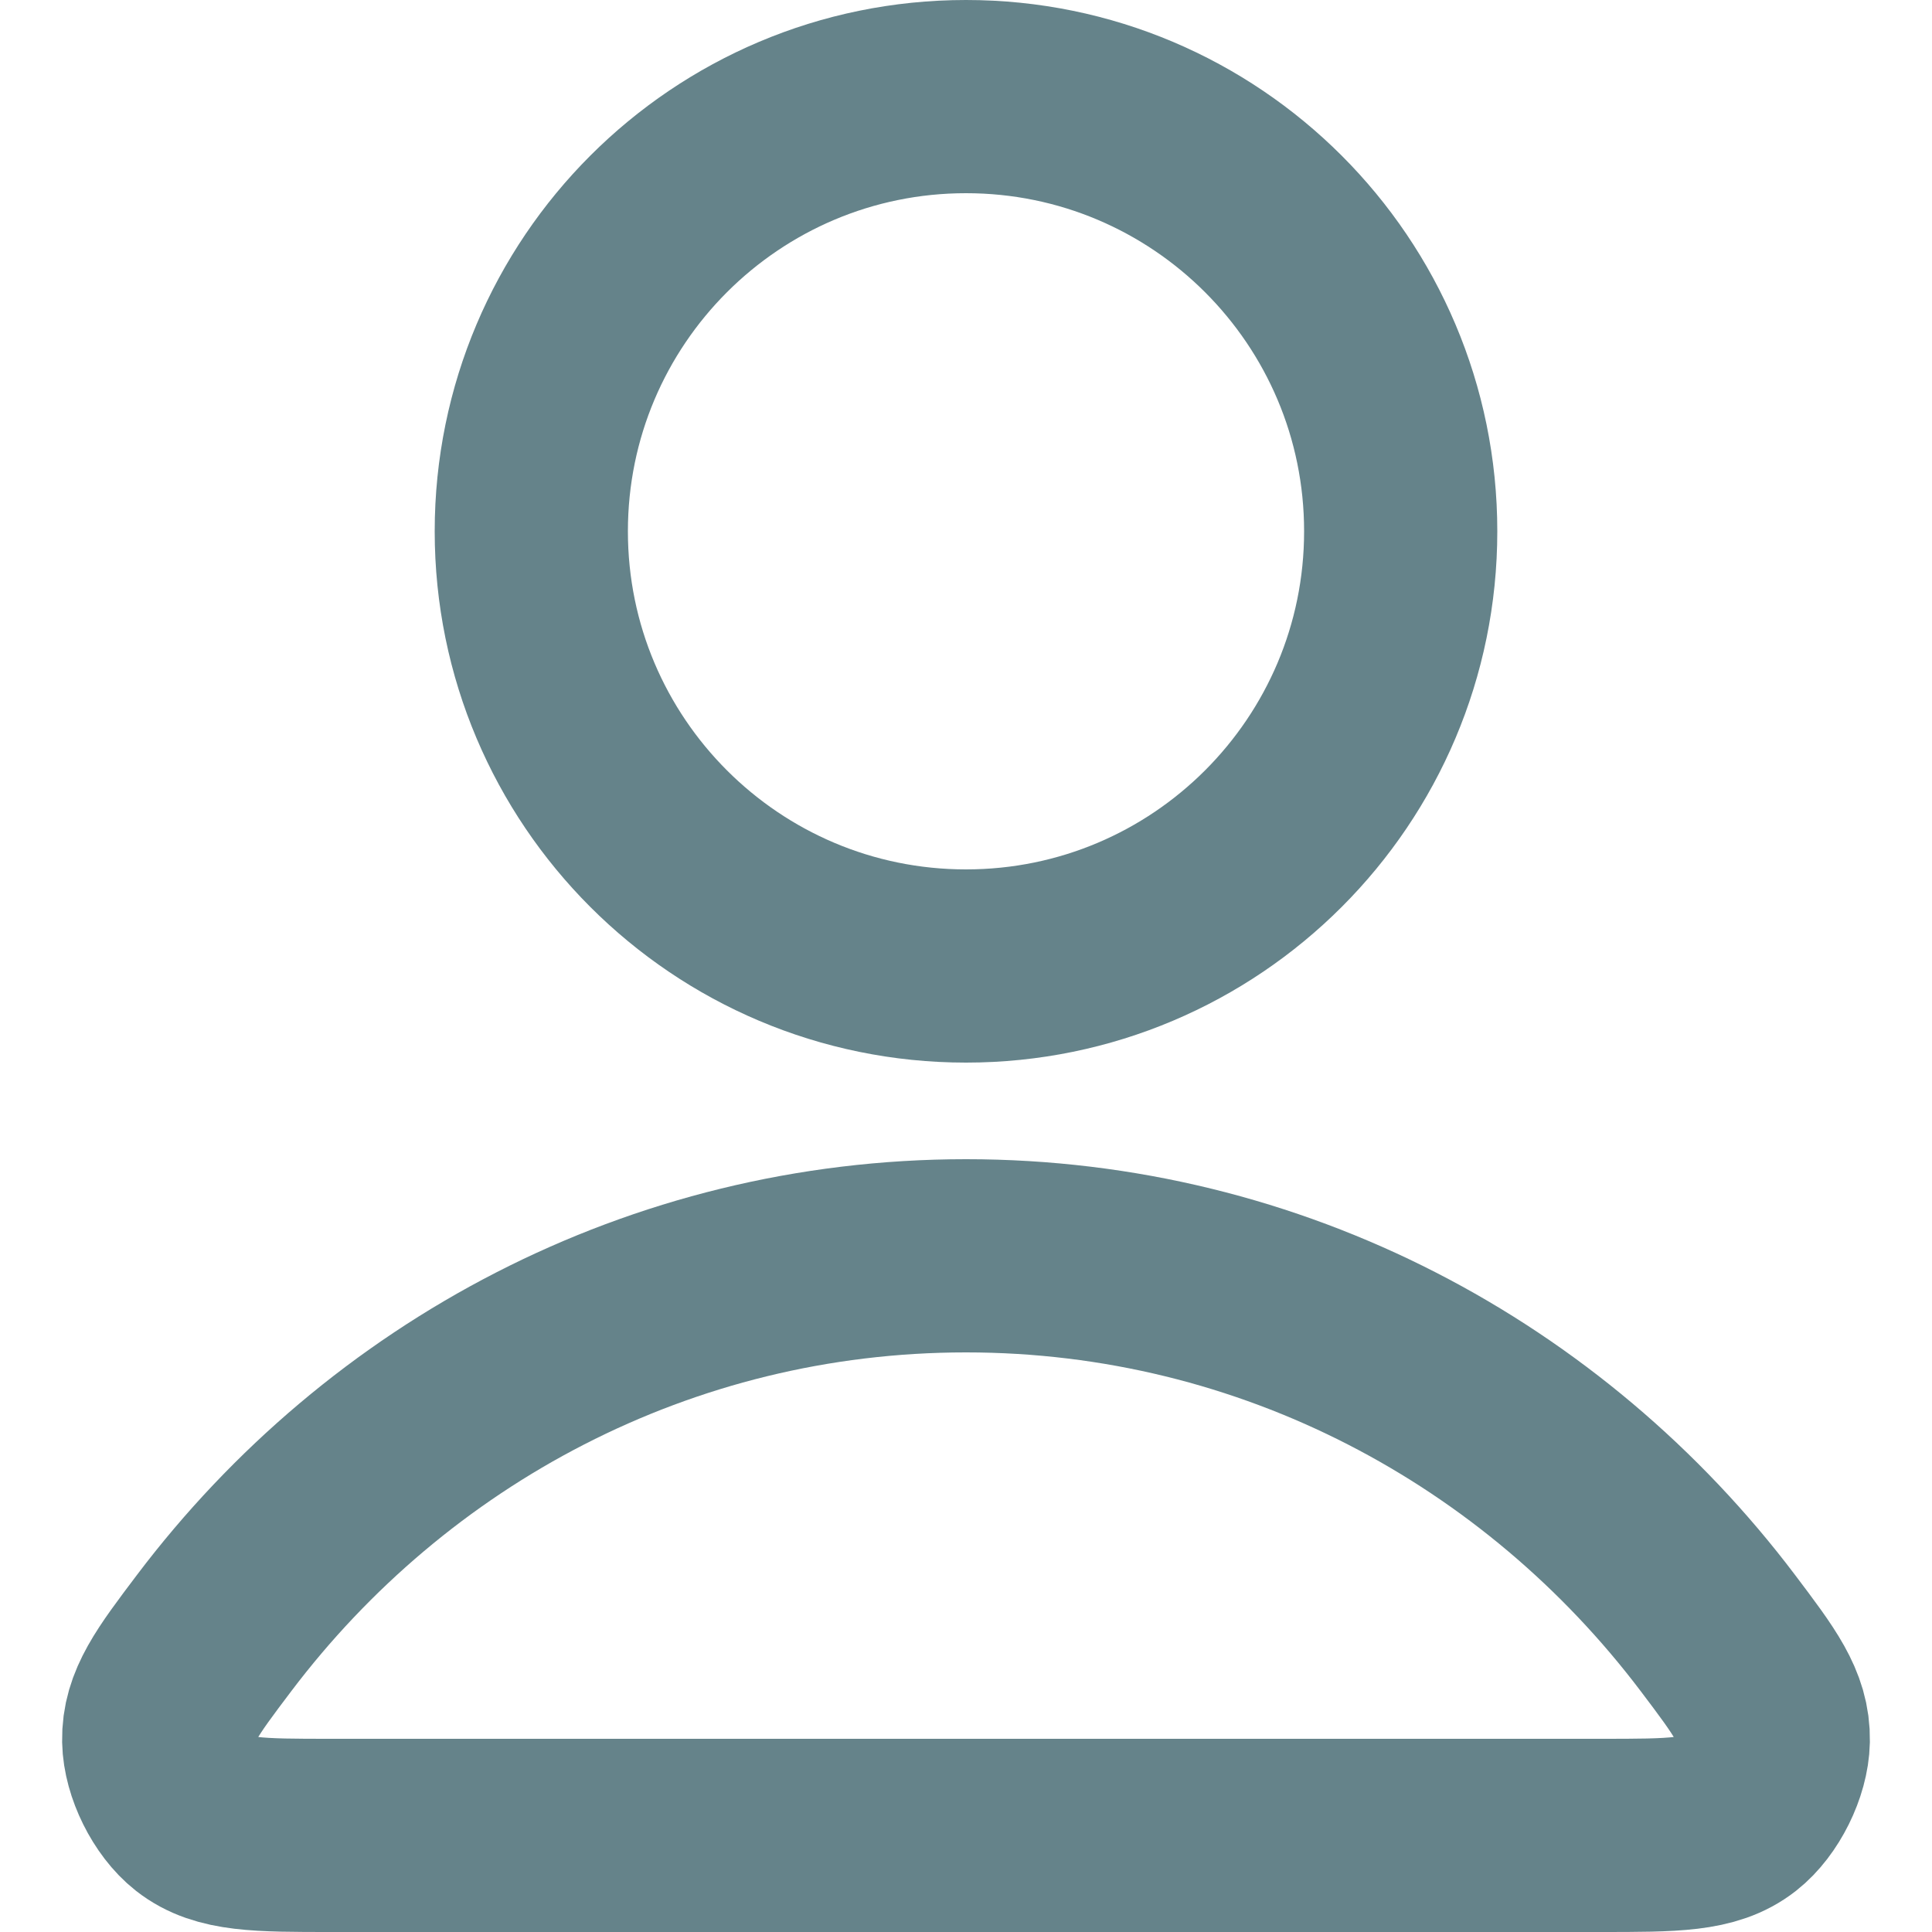 <svg width="20" height="20" viewBox="0 0 20 20" fill="none" xmlns="http://www.w3.org/2000/svg">
<path d="M10 13C6.83 13 4.011 14.531 2.216 16.906C1.83 17.417 1.637 17.673 1.643 18.018C1.648 18.285 1.815 18.622 2.025 18.787C2.297 19 2.674 19 3.427 19H16.573C17.326 19 17.703 19 17.975 18.787C18.185 18.622 18.352 18.285 18.357 18.018C18.363 17.673 18.17 17.417 17.784 16.906C15.989 14.531 13.17 13 10 13Z" stroke="#65838A" stroke-width="2" stroke-linecap="round" stroke-linejoin="round"/>
<path d="M10 10C12.485 10 14.5 7.985 14.5 5.5C14.5 3.015 12.485 1 10 1C7.515 1 5.5 3.015 5.5 5.5C5.5 7.985 7.515 10 10 10Z" stroke="#65838A" stroke-width="2" stroke-linecap="round" stroke-linejoin="round"/>
</svg>
